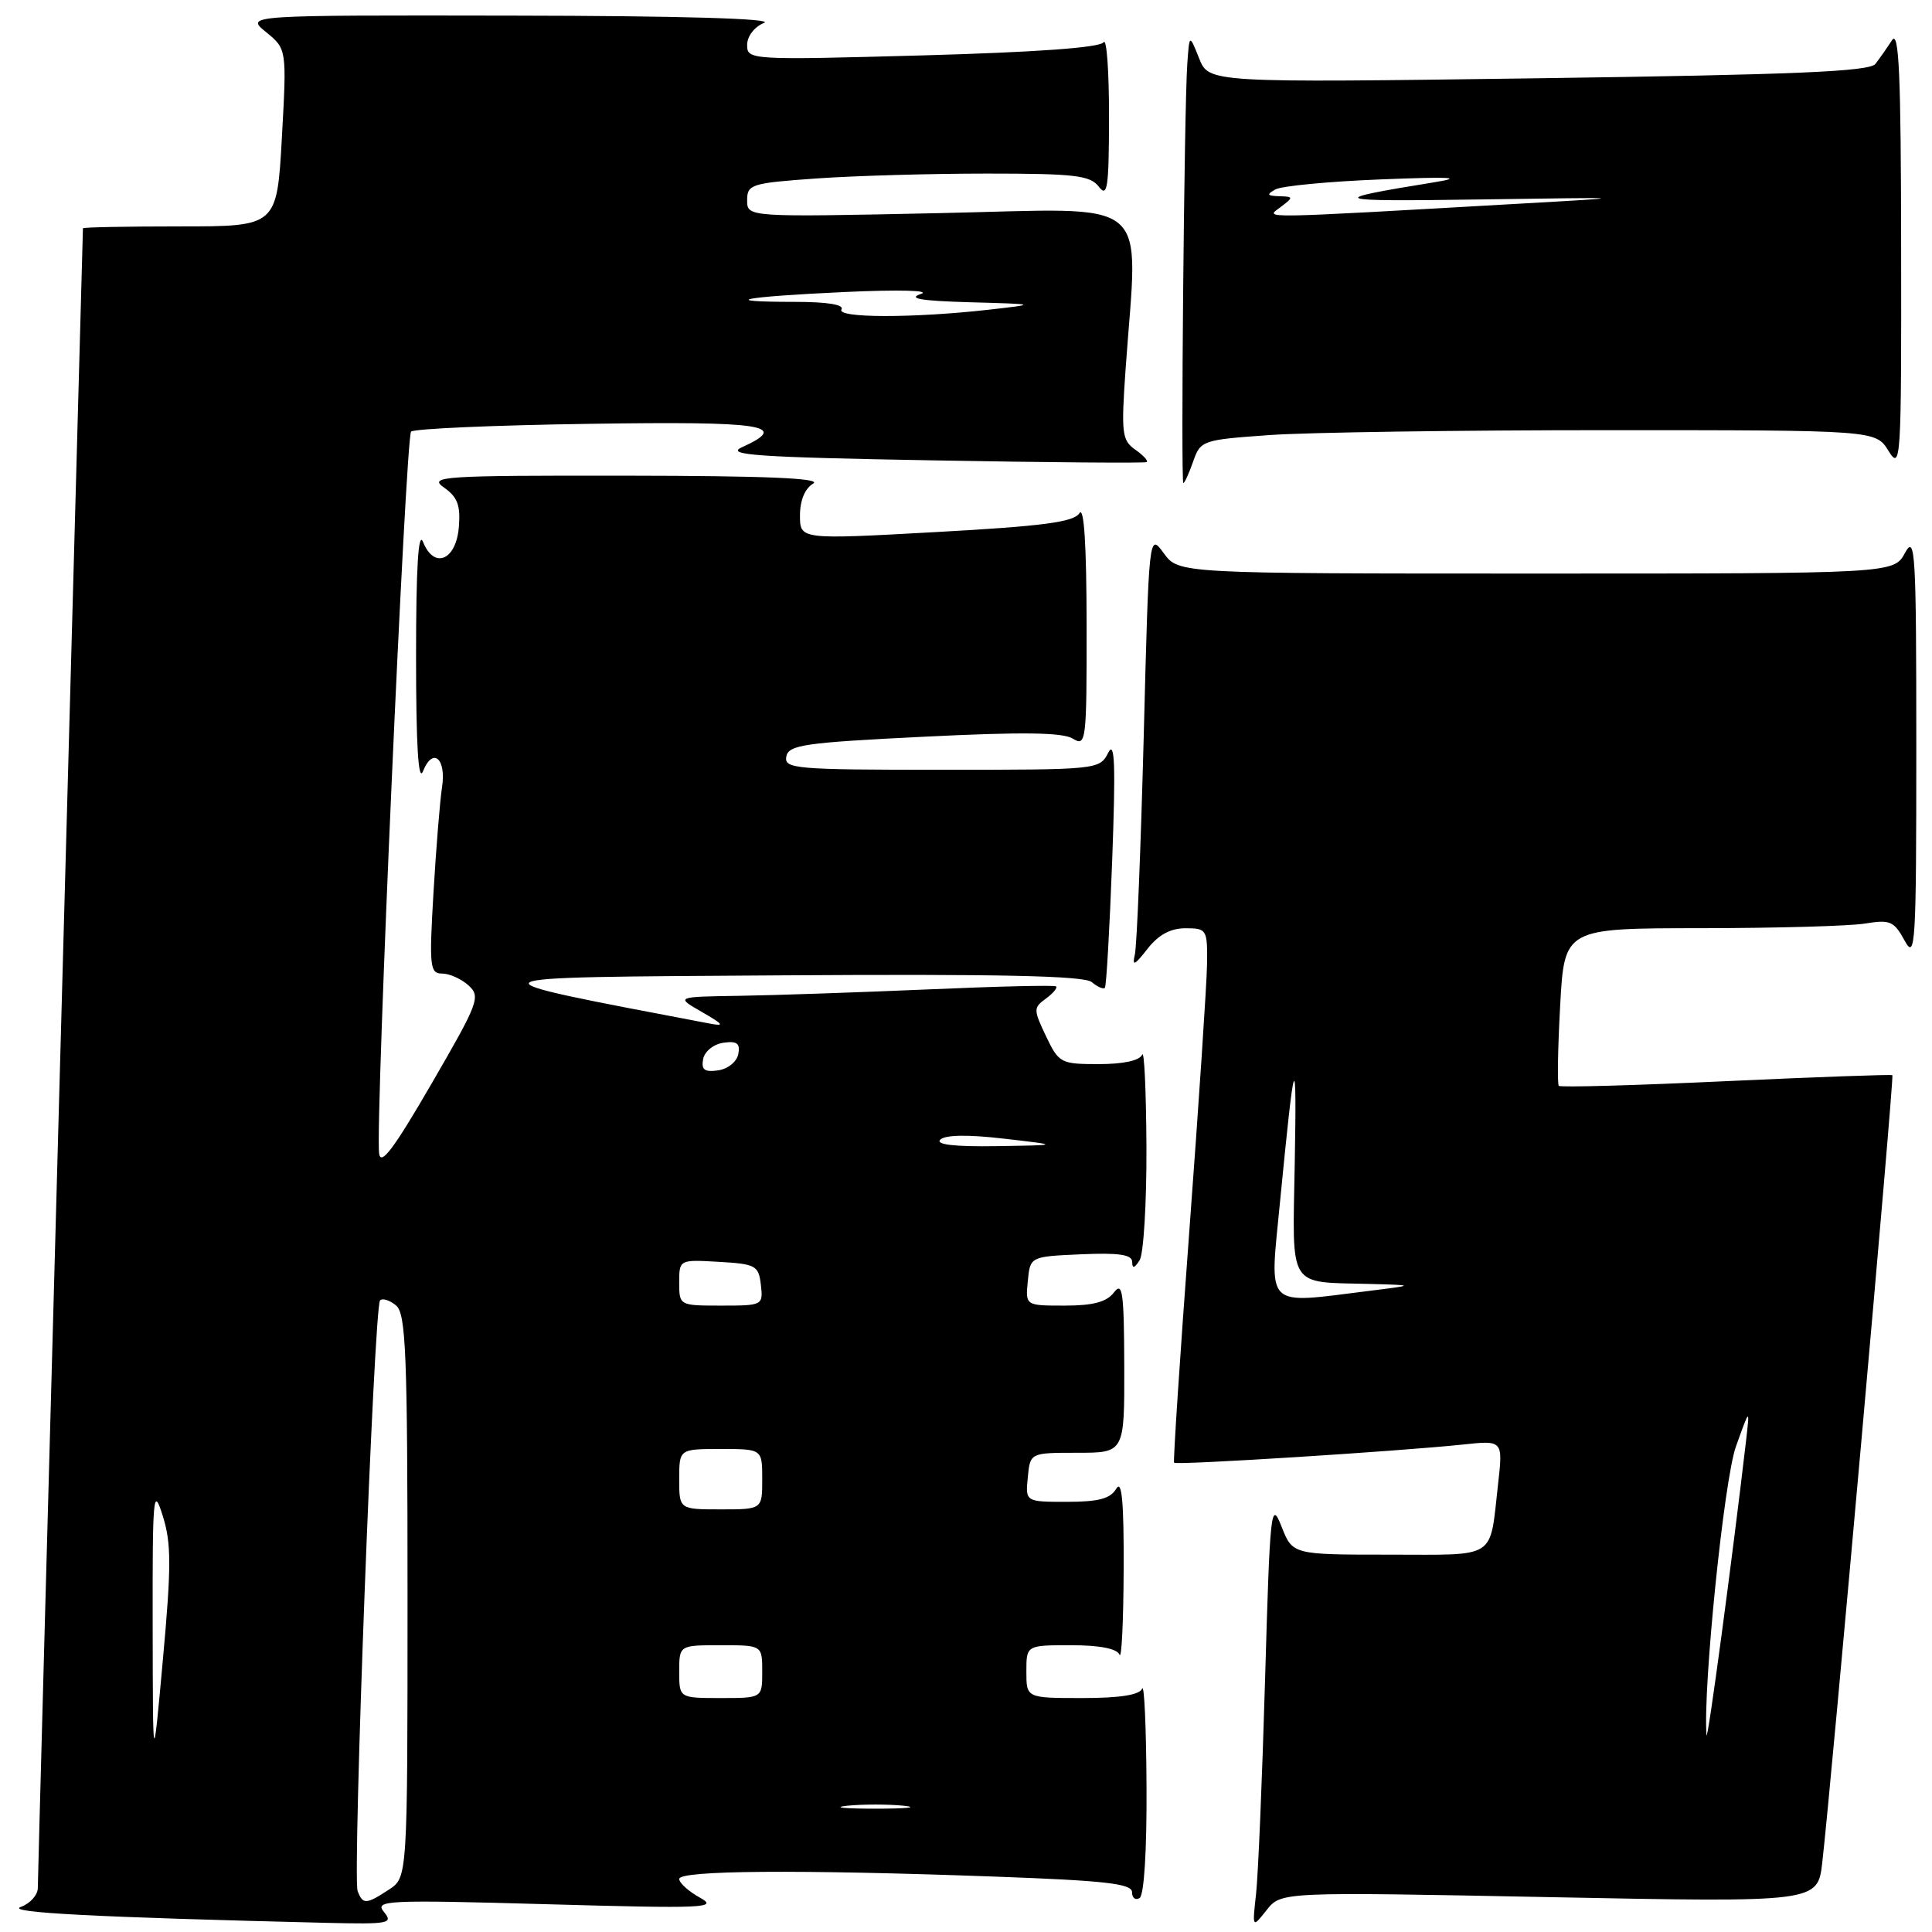<?xml version="1.0" encoding="UTF-8" standalone="no"?>
<!DOCTYPE svg PUBLIC "-//W3C//DTD SVG 1.1//EN" "http://www.w3.org/Graphics/SVG/1.1/DTD/svg11.dtd" >
<svg xmlns="http://www.w3.org/2000/svg" xmlns:xlink="http://www.w3.org/1999/xlink" version="1.1" viewBox="0 0 256 256">
 <g >
 <path fill="currentColor"
d=" M 50.87 253.34 C 49.60 251.80 51.14 251.72 72.50 252.32 C 93.38 252.91 95.25 252.83 92.75 251.45 C 91.24 250.62 90.00 249.50 90.00 248.97 C 90.00 247.83 105.81 247.71 131.84 248.66 C 146.43 249.19 150.00 249.59 150.00 250.72 C 150.00 251.49 150.45 251.84 151.00 251.50 C 151.60 251.13 151.97 245.16 151.92 236.69 C 151.88 228.89 151.62 223.06 151.34 223.75 C 151.00 224.59 148.41 225.00 143.42 225.00 C 136.00 225.00 136.00 225.00 136.00 221.50 C 136.00 218.00 136.00 218.00 141.92 218.00 C 145.71 218.00 148.01 218.45 148.34 219.25 C 148.62 219.94 148.86 214.88 148.89 208.00 C 148.93 199.05 148.65 196.00 147.92 197.25 C 147.14 198.58 145.58 199.00 141.39 199.00 C 135.87 199.00 135.87 199.00 136.19 195.75 C 136.50 192.50 136.50 192.50 142.75 192.50 C 149.00 192.50 149.00 192.50 148.97 181.00 C 148.94 171.22 148.74 169.76 147.61 171.25 C 146.64 172.52 144.86 173.00 141.08 173.00 C 135.87 173.00 135.87 173.00 136.19 169.75 C 136.50 166.50 136.50 166.50 143.25 166.20 C 148.26 165.98 150.00 166.24 150.02 167.20 C 150.03 168.13 150.31 168.07 151.00 167.00 C 151.53 166.18 151.94 159.43 151.91 152.00 C 151.87 144.57 151.62 139.06 151.34 139.75 C 151.02 140.53 148.85 141.00 145.60 141.00 C 140.55 141.00 140.31 140.87 138.60 137.30 C 136.92 133.76 136.92 133.53 138.60 132.31 C 139.56 131.60 140.16 130.88 139.93 130.70 C 139.69 130.52 132.07 130.70 123.00 131.10 C 113.92 131.49 102.67 131.88 98.00 131.95 C 89.50 132.08 89.50 132.08 93.00 134.09 C 95.90 135.76 96.07 136.02 94.00 135.62 C 60.83 129.30 60.50 129.52 103.38 129.24 C 132.39 129.05 143.65 129.29 144.66 130.13 C 145.42 130.77 146.21 131.11 146.40 130.89 C 146.60 130.68 147.03 123.08 147.37 114.00 C 147.84 101.29 147.72 98.02 146.84 99.75 C 145.71 101.98 145.46 102.00 124.77 102.00 C 105.39 102.00 103.88 101.87 104.19 100.25 C 104.48 98.70 106.58 98.40 122.43 97.62 C 135.49 96.97 140.84 97.04 142.17 97.88 C 143.91 98.96 144.00 98.26 143.98 82.76 C 143.97 72.17 143.64 67.02 143.03 68.00 C 142.29 69.18 138.20 69.72 124.04 70.50 C 106.00 71.50 106.00 71.50 106.00 68.30 C 106.00 66.31 106.66 64.71 107.75 64.08 C 108.97 63.37 101.50 63.05 83.03 63.03 C 58.52 63.00 56.72 63.12 58.83 64.60 C 60.62 65.85 61.04 66.97 60.80 69.84 C 60.44 74.25 57.52 75.47 56.06 71.82 C 55.43 70.26 55.13 75.19 55.13 87.00 C 55.13 98.76 55.43 103.74 56.05 102.19 C 57.35 98.95 59.16 100.49 58.57 104.33 C 58.30 106.07 57.79 112.34 57.44 118.25 C 56.86 128.10 56.96 129.00 58.58 129.00 C 59.55 129.00 61.13 129.71 62.08 130.57 C 63.72 132.05 63.42 132.84 57.16 143.63 C 52.14 152.29 50.43 154.55 50.23 152.81 C 49.73 148.65 53.76 57.90 54.47 57.19 C 54.85 56.81 65.48 56.34 78.08 56.16 C 101.32 55.81 104.76 56.34 98.30 59.27 C 96.05 60.29 100.36 60.59 123.55 61.00 C 138.92 61.28 151.70 61.38 151.94 61.23 C 152.18 61.08 151.51 60.34 150.44 59.59 C 148.66 58.35 148.55 57.43 149.15 48.87 C 150.79 25.58 153.24 27.63 124.50 28.24 C 99.00 28.78 99.00 28.78 99.00 26.54 C 99.00 24.43 99.53 24.26 108.15 23.65 C 113.19 23.29 123.38 23.00 130.79 23.00 C 142.46 23.00 144.46 23.24 145.61 24.75 C 146.74 26.24 146.94 24.86 146.95 15.50 C 146.96 9.45 146.64 4.99 146.23 5.60 C 145.76 6.31 137.35 6.92 122.25 7.34 C 99.38 7.97 99.00 7.94 99.00 5.96 C 99.00 4.80 99.96 3.55 101.25 3.03 C 102.66 2.47 90.22 2.10 68.00 2.07 C 32.50 2.01 32.50 2.01 35.25 4.25 C 38.00 6.50 38.00 6.50 37.35 18.25 C 36.69 30.00 36.69 30.00 23.85 30.00 C 16.78 30.00 11.00 30.11 10.99 30.25 C 10.99 30.39 9.65 79.55 8.00 139.50 C 6.36 199.45 5.01 249.26 5.01 250.18 C 5.00 251.11 3.99 252.23 2.75 252.68 C 0.70 253.43 12.76 254.05 43.37 254.79 C 51.54 254.98 52.14 254.87 50.87 253.34 Z  M 205.30 251.38 C 240.85 252.08 240.85 252.08 241.46 246.79 C 242.64 236.61 251.01 142.67 250.75 142.47 C 250.61 142.35 240.70 142.71 228.72 143.26 C 216.74 143.82 206.76 144.10 206.55 143.88 C 206.34 143.67 206.42 138.88 206.73 133.25 C 207.29 123.00 207.29 123.00 225.40 122.99 C 235.35 122.98 245.15 122.71 247.16 122.37 C 250.44 121.83 250.97 122.06 252.37 124.63 C 253.80 127.28 253.92 125.33 253.92 99.00 C 253.92 73.17 253.78 70.76 252.43 73.25 C 250.94 76.00 250.94 76.00 203.55 76.00 C 156.17 76.00 156.17 76.00 154.20 73.30 C 152.24 70.61 152.24 70.61 151.55 97.55 C 151.16 112.37 150.64 125.40 150.37 126.50 C 150.00 128.08 150.34 127.92 152.03 125.75 C 153.49 123.87 155.09 123.00 157.08 123.00 C 159.90 123.00 160.00 123.15 159.94 127.75 C 159.90 130.36 158.85 146.22 157.60 163.00 C 156.35 179.78 155.44 193.64 155.57 193.82 C 155.83 194.17 185.43 192.30 193.83 191.41 C 199.16 190.84 199.16 190.84 198.50 196.67 C 197.35 206.77 198.54 206.00 184.07 206.00 C 171.27 206.00 171.27 206.00 169.80 202.25 C 168.41 198.73 168.28 199.94 167.63 222.50 C 167.25 235.70 166.71 248.53 166.43 251.00 C 165.93 255.50 165.93 255.50 167.84 253.09 C 169.75 250.68 169.75 250.68 205.30 251.38 Z  M 158.10 61.15 C 159.07 58.36 159.32 58.28 168.20 57.65 C 173.21 57.29 193.33 57.00 212.92 57.00 C 248.54 57.00 248.54 57.00 250.24 59.75 C 251.87 62.38 251.95 61.20 251.91 33.00 C 251.89 9.81 251.63 3.89 250.69 5.34 C 250.04 6.35 249.05 7.76 248.50 8.47 C 247.72 9.48 237.82 9.90 203.84 10.37 C 160.18 10.97 160.18 10.97 158.89 7.73 C 157.60 4.50 157.60 4.50 157.32 8.50 C 156.91 14.41 156.45 64.00 156.80 64.00 C 156.97 64.00 157.55 62.72 158.10 61.15 Z  M 47.39 250.58 C 46.69 248.76 49.56 173.11 50.36 172.31 C 50.68 171.98 51.64 172.28 52.48 172.98 C 53.79 174.07 54.00 179.34 54.00 211.51 C 54.00 248.77 54.00 248.77 51.54 250.38 C 48.52 252.36 48.08 252.38 47.39 250.58 Z  M 112.25 239.27 C 114.31 239.06 117.69 239.06 119.75 239.27 C 121.81 239.49 120.12 239.66 116.00 239.66 C 111.88 239.66 110.19 239.49 112.25 239.27 Z  M 20.23 215.50 C 20.20 198.03 20.31 196.85 21.56 200.84 C 22.71 204.48 22.71 207.51 21.59 219.84 C 20.26 234.50 20.26 234.50 20.23 215.50 Z  M 90.00 221.50 C 90.00 218.00 90.00 218.00 95.50 218.00 C 101.00 218.00 101.00 218.00 101.00 221.50 C 101.00 225.00 101.00 225.00 95.50 225.00 C 90.00 225.00 90.00 225.00 90.00 221.50 Z  M 90.00 196.00 C 90.00 192.00 90.00 192.00 95.50 192.00 C 101.00 192.00 101.00 192.00 101.00 196.00 C 101.00 200.00 101.00 200.00 95.50 200.00 C 90.00 200.00 90.00 200.00 90.00 196.00 Z  M 90.00 169.95 C 90.00 166.90 90.00 166.90 95.25 167.20 C 100.15 167.48 100.52 167.69 100.82 170.25 C 101.13 172.96 101.05 173.00 95.57 173.00 C 90.03 173.00 90.00 172.99 90.00 169.95 Z  M 124.59 151.01 C 125.23 150.37 128.26 150.32 133.04 150.88 C 140.50 151.74 140.50 151.74 132.05 151.87 C 126.45 151.96 123.94 151.66 124.59 151.01 Z  M 93.17 140.33 C 93.37 139.31 94.56 138.35 95.85 138.17 C 97.65 137.91 98.10 138.25 97.83 139.67 C 97.63 140.69 96.44 141.65 95.15 141.83 C 93.35 142.09 92.90 141.75 93.17 140.33 Z  M 111.50 41.00 C 111.89 40.37 109.62 40.00 105.39 40.00 C 94.84 40.00 98.28 39.32 112.00 38.69 C 119.22 38.36 123.44 38.48 122.00 38.96 C 120.21 39.56 122.07 39.87 128.50 40.05 C 137.50 40.30 137.50 40.30 131.00 41.04 C 120.92 42.17 110.79 42.15 111.50 41.00 Z  M 226.12 229.91 C 225.64 223.63 228.44 196.09 230.02 191.67 C 231.87 186.50 231.87 186.50 231.35 191.00 C 229.56 206.39 226.23 231.25 226.12 229.91 Z  M 169.61 159.25 C 171.56 139.23 171.84 138.48 171.56 154.17 C 171.26 170.99 170.54 169.84 181.50 170.13 C 187.50 170.29 187.50 170.29 181.50 171.04 C 167.36 172.79 168.22 173.65 169.61 159.25 Z  M 169.66 27.46 C 171.43 26.12 171.42 26.06 169.50 26.00 C 167.89 25.95 167.79 25.78 169.00 25.10 C 169.82 24.64 176.12 24.04 183.00 23.77 C 192.33 23.40 194.10 23.50 190.00 24.16 C 175.50 26.51 176.06 26.72 196.00 26.43 C 216.50 26.13 216.50 26.13 201.50 26.98 C 165.99 29.00 167.66 28.97 169.66 27.46 Z "/>
</g>
</svg>